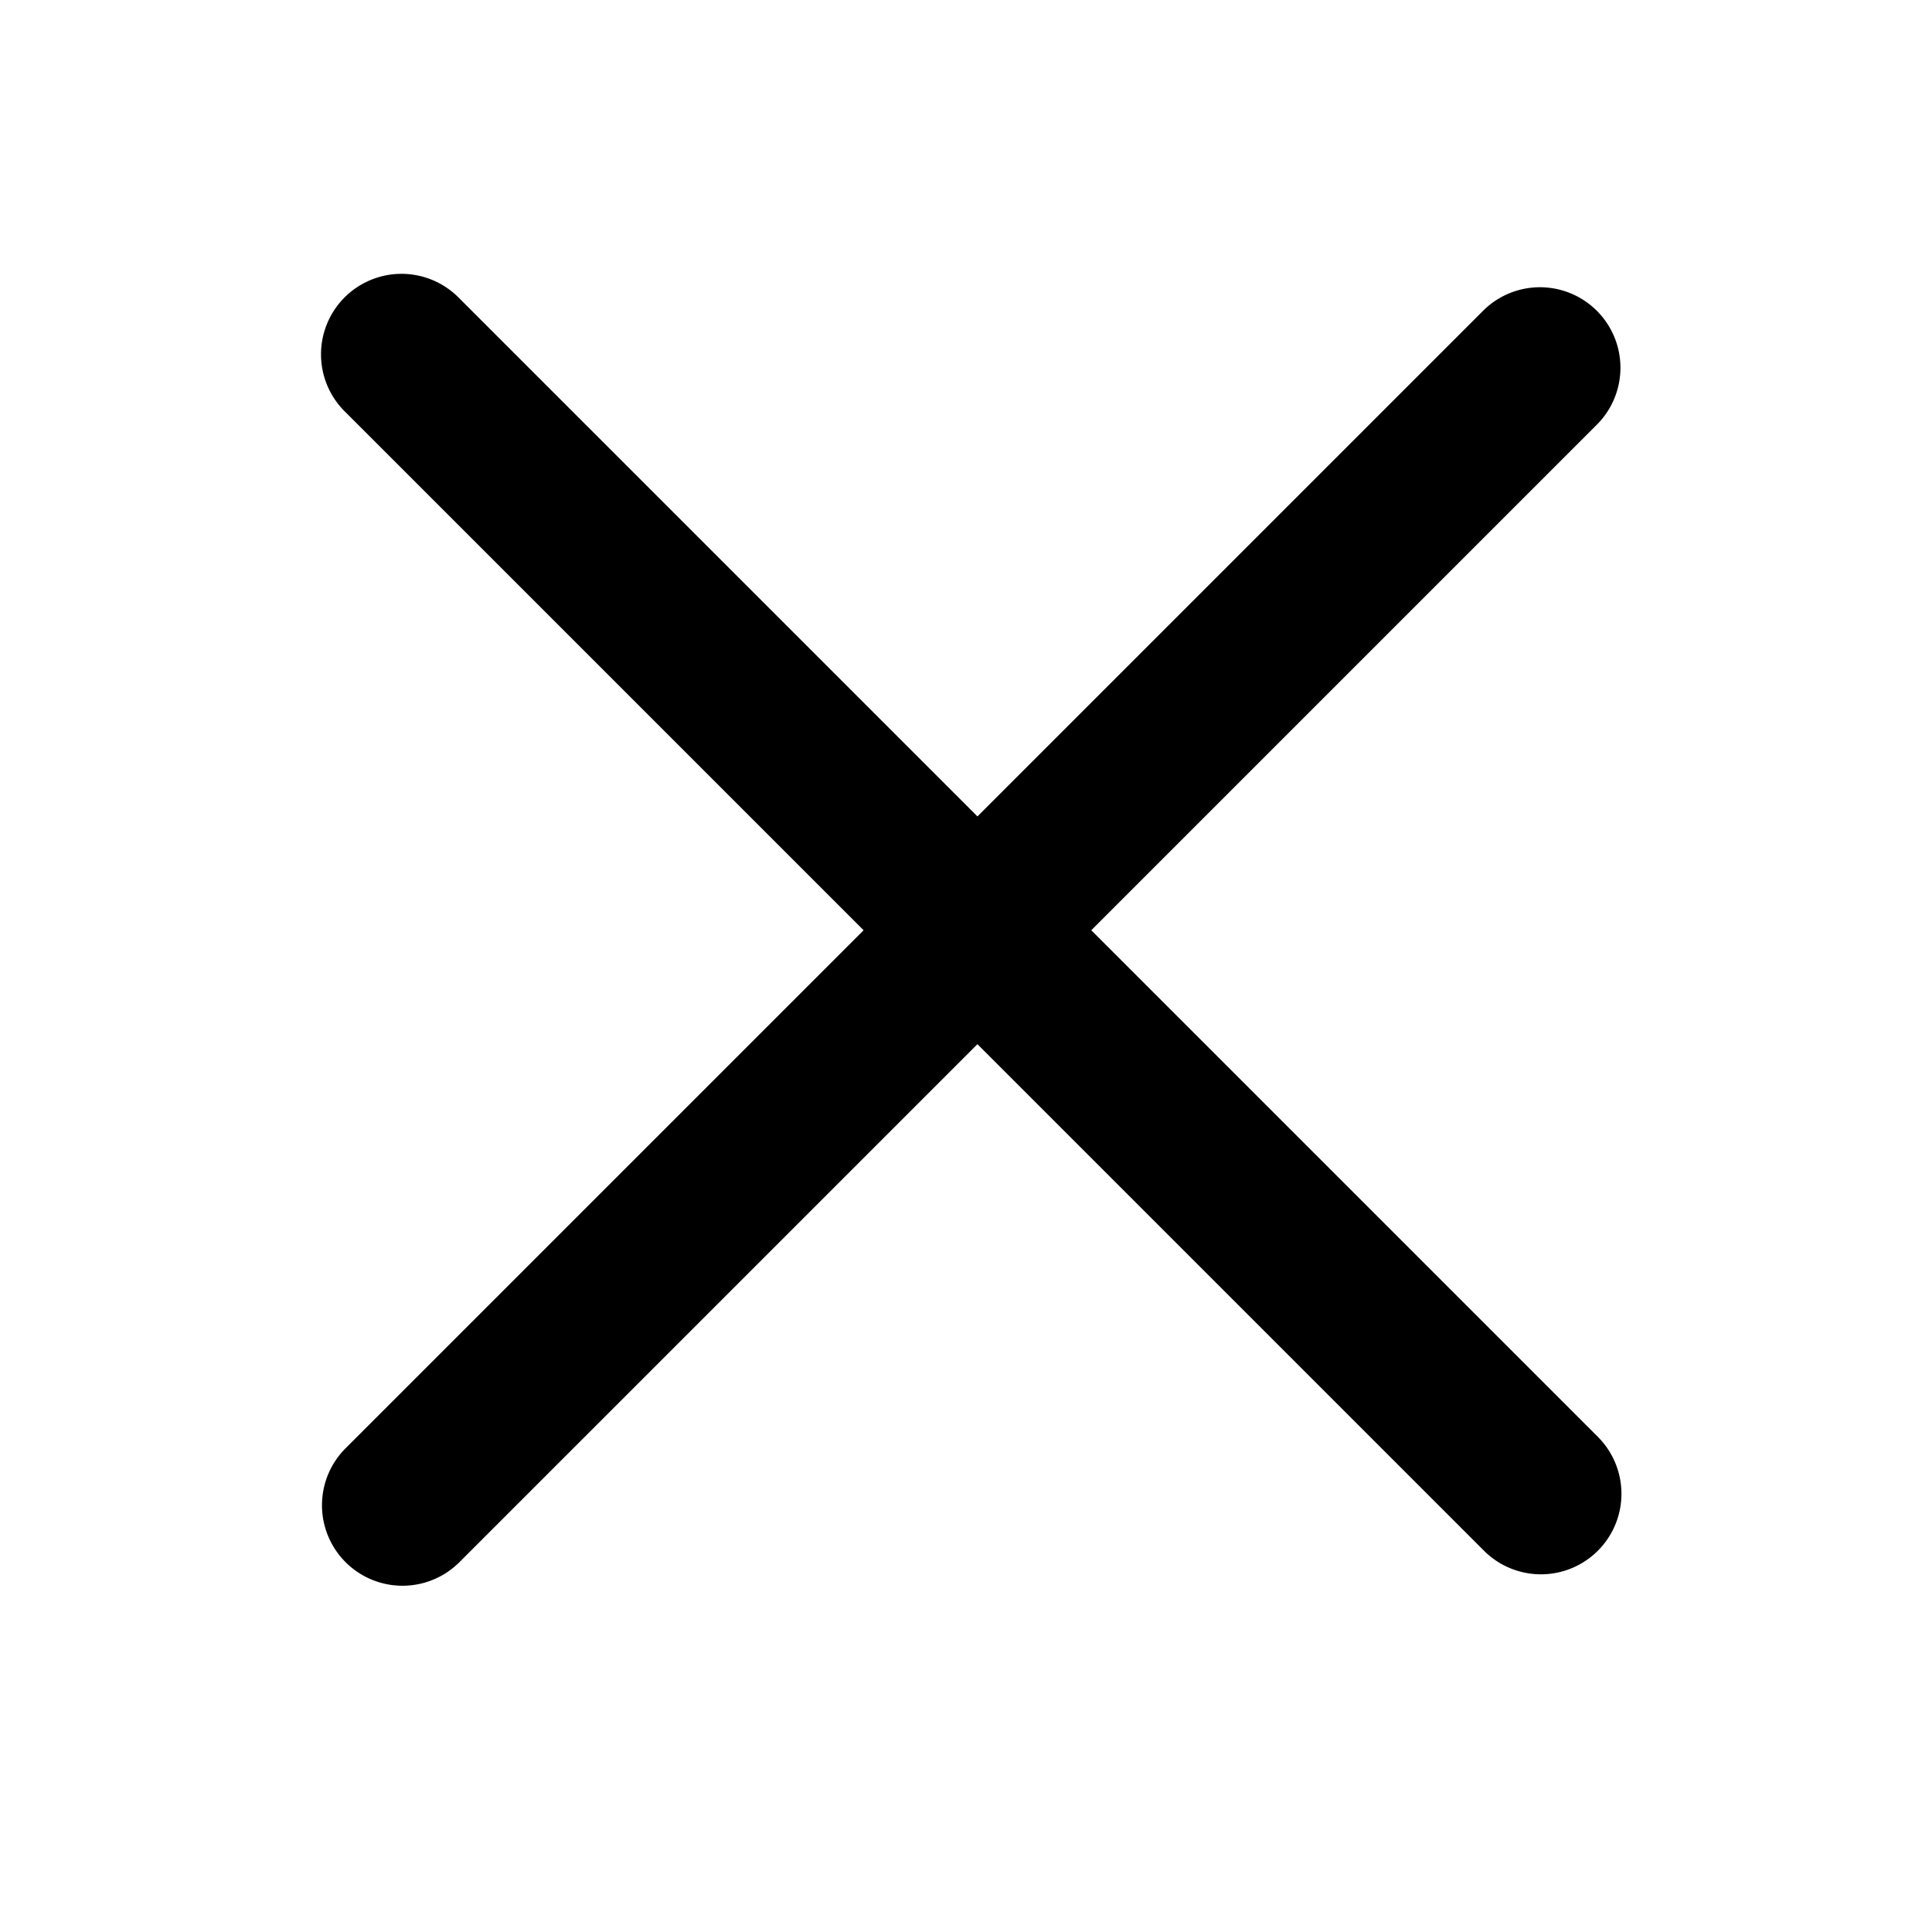 <svg xmlns="http://www.w3.org/2000/svg" width="24" height="24" fill="none" viewBox="0 0 24 24">
  <path fill="currentColor" fill-rule="evenodd" d="M18.435 19.264a1 1 0 001.414-1.415l-6.293-6.293 6.293-6.293a1 1 0 00-1.414-1.414l-6.293 6.293-6.435-6.435a1 1 0 10-1.414 1.414l6.435 6.435-6.435 6.435a1 1 0 101.414 1.415l6.435-6.435 6.293 6.293z"/>
</svg>
